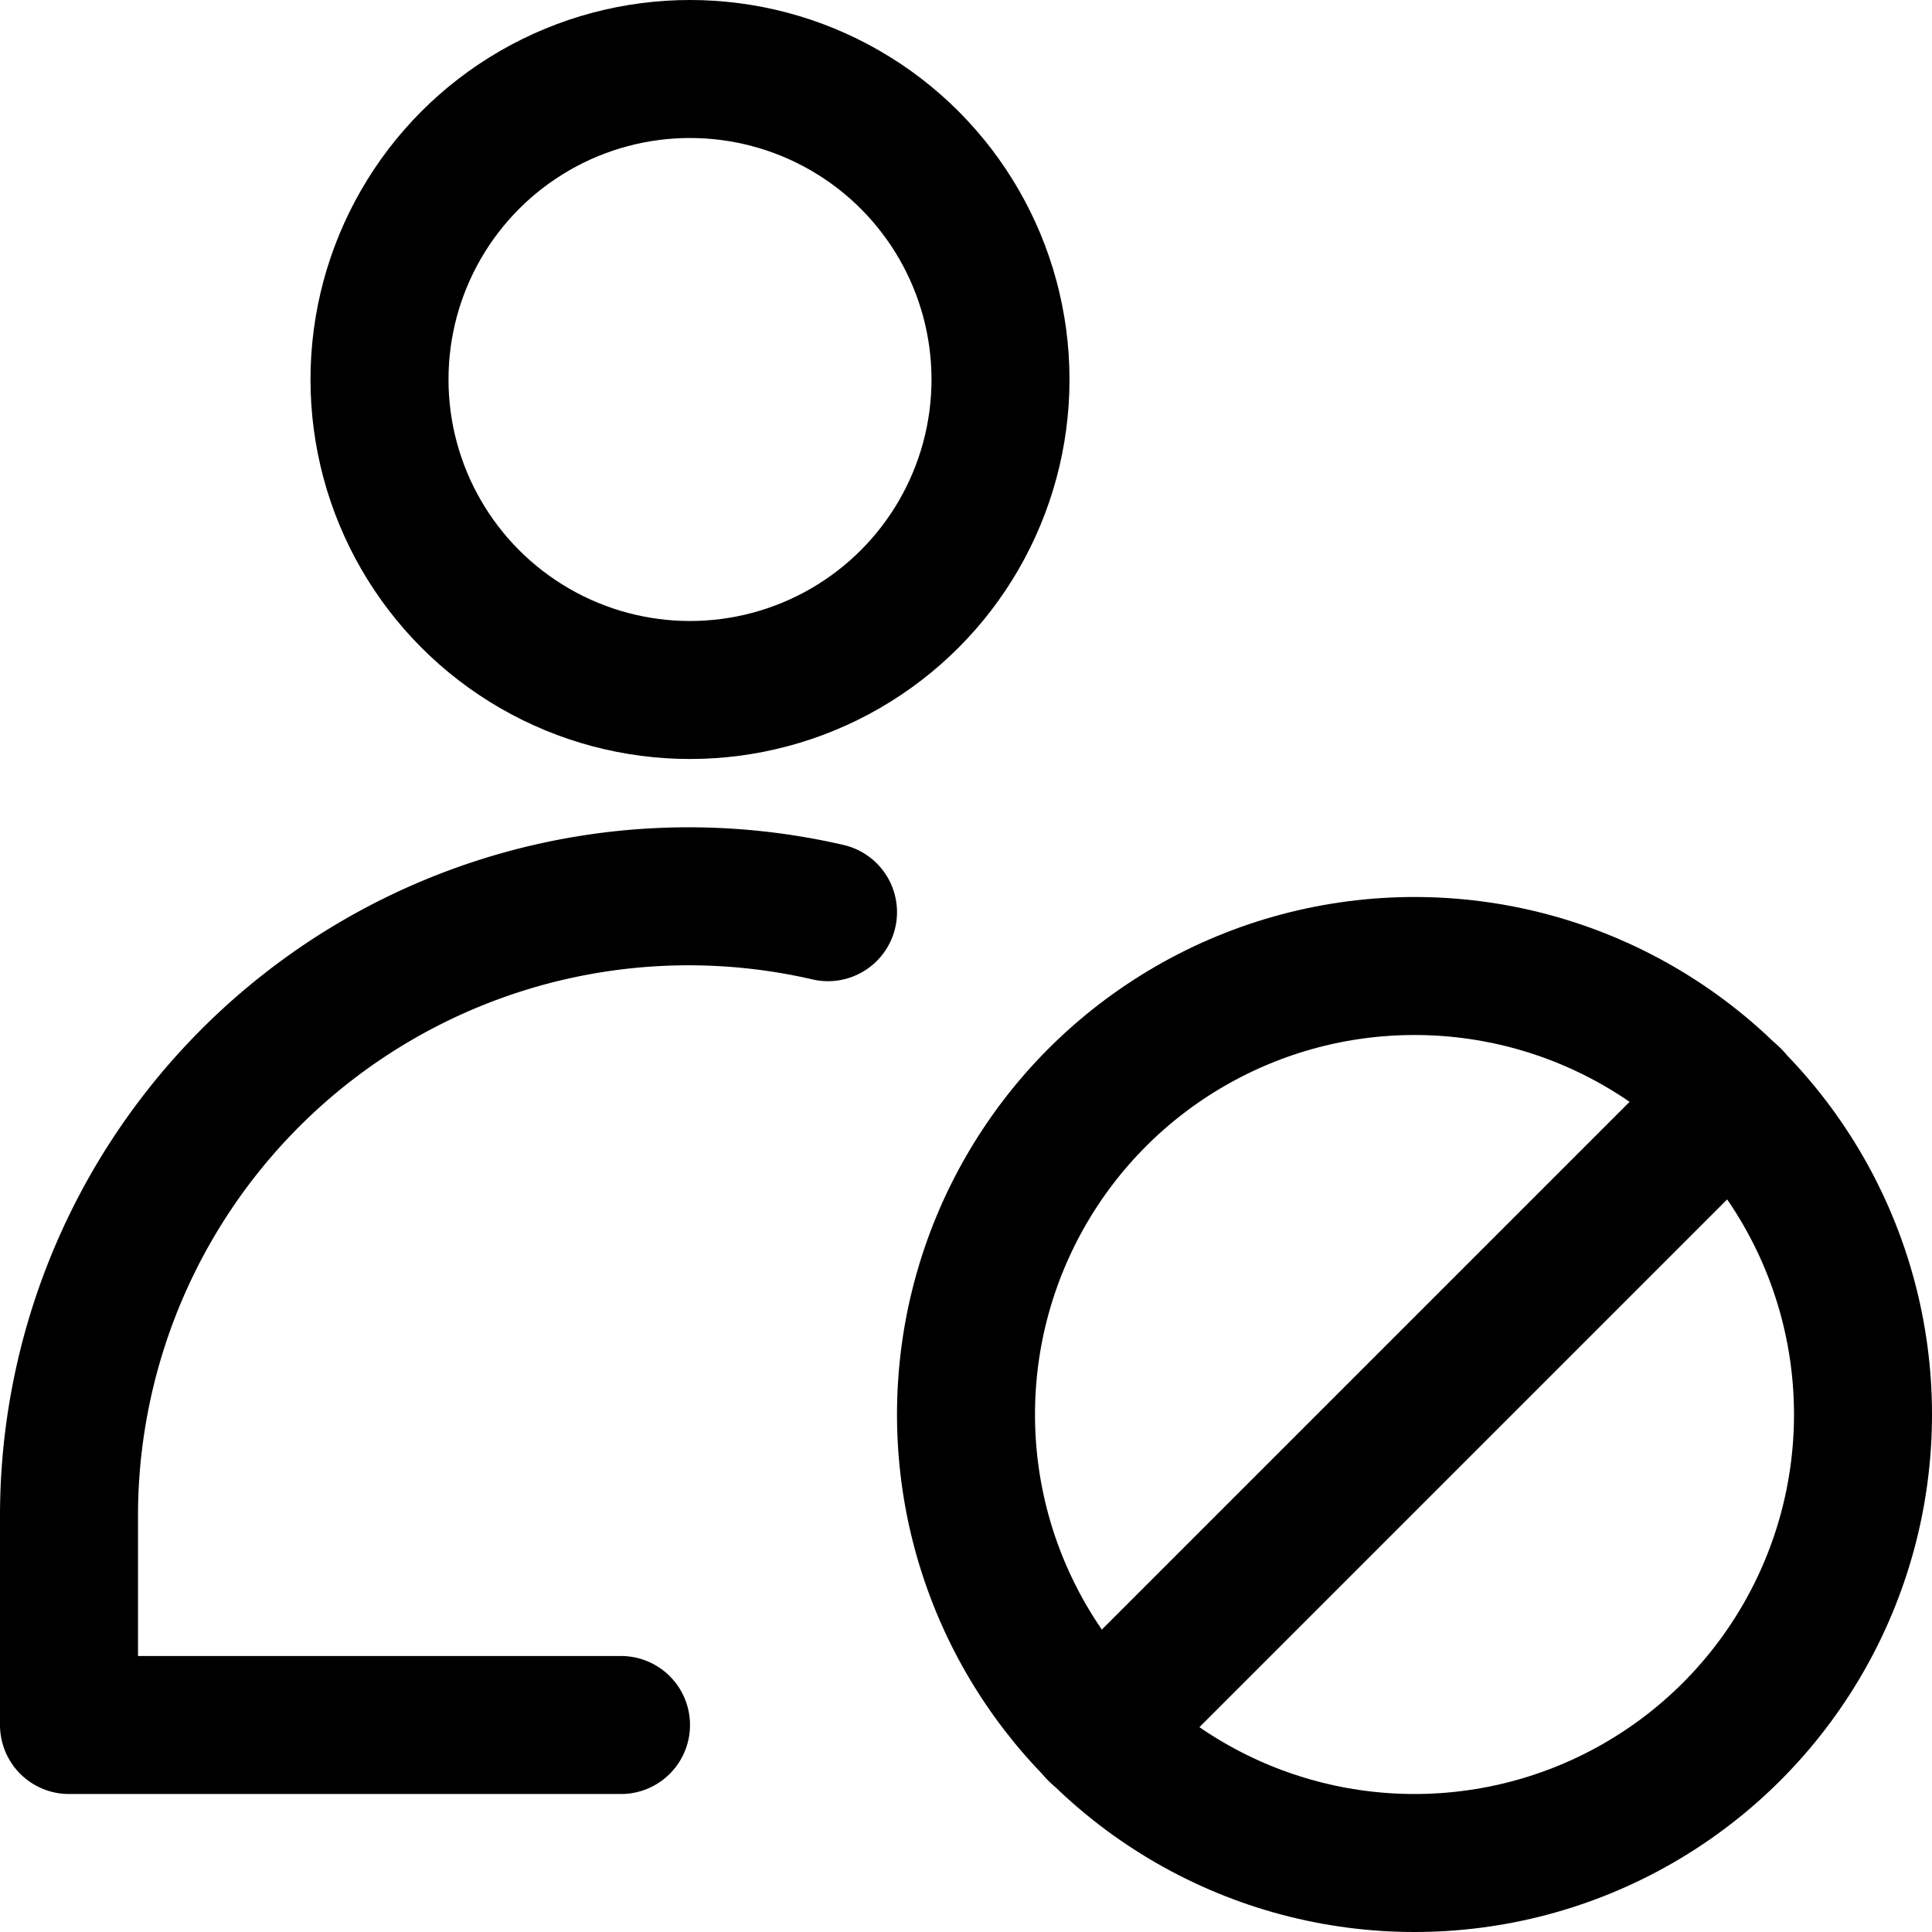 <svg xmlns="http://www.w3.org/2000/svg" viewBox="0 0 14 14">
  <g>
    <circle cx="5" cy="2.75" r="2.25" style="fill: none;stroke: #000001;stroke-linecap: round;stroke-linejoin: round"/>
    <circle cx="10.25" cy="10.25" r="3.25" style="fill: none;stroke: #000001;stroke-linecap: round;stroke-linejoin: round"/>
    <line x1="7.95" y1="12.55" x2="12.55" y2="7.95" style="fill: none;stroke: #000001;stroke-linecap: round;stroke-linejoin: round"/>
    <path d="M6,6.61A4.49,4.49,0,0,0,.5,11v1.5h4" style="fill: none;stroke: #000001;stroke-linecap: round;stroke-linejoin: round"/>
  </g>
</svg>
